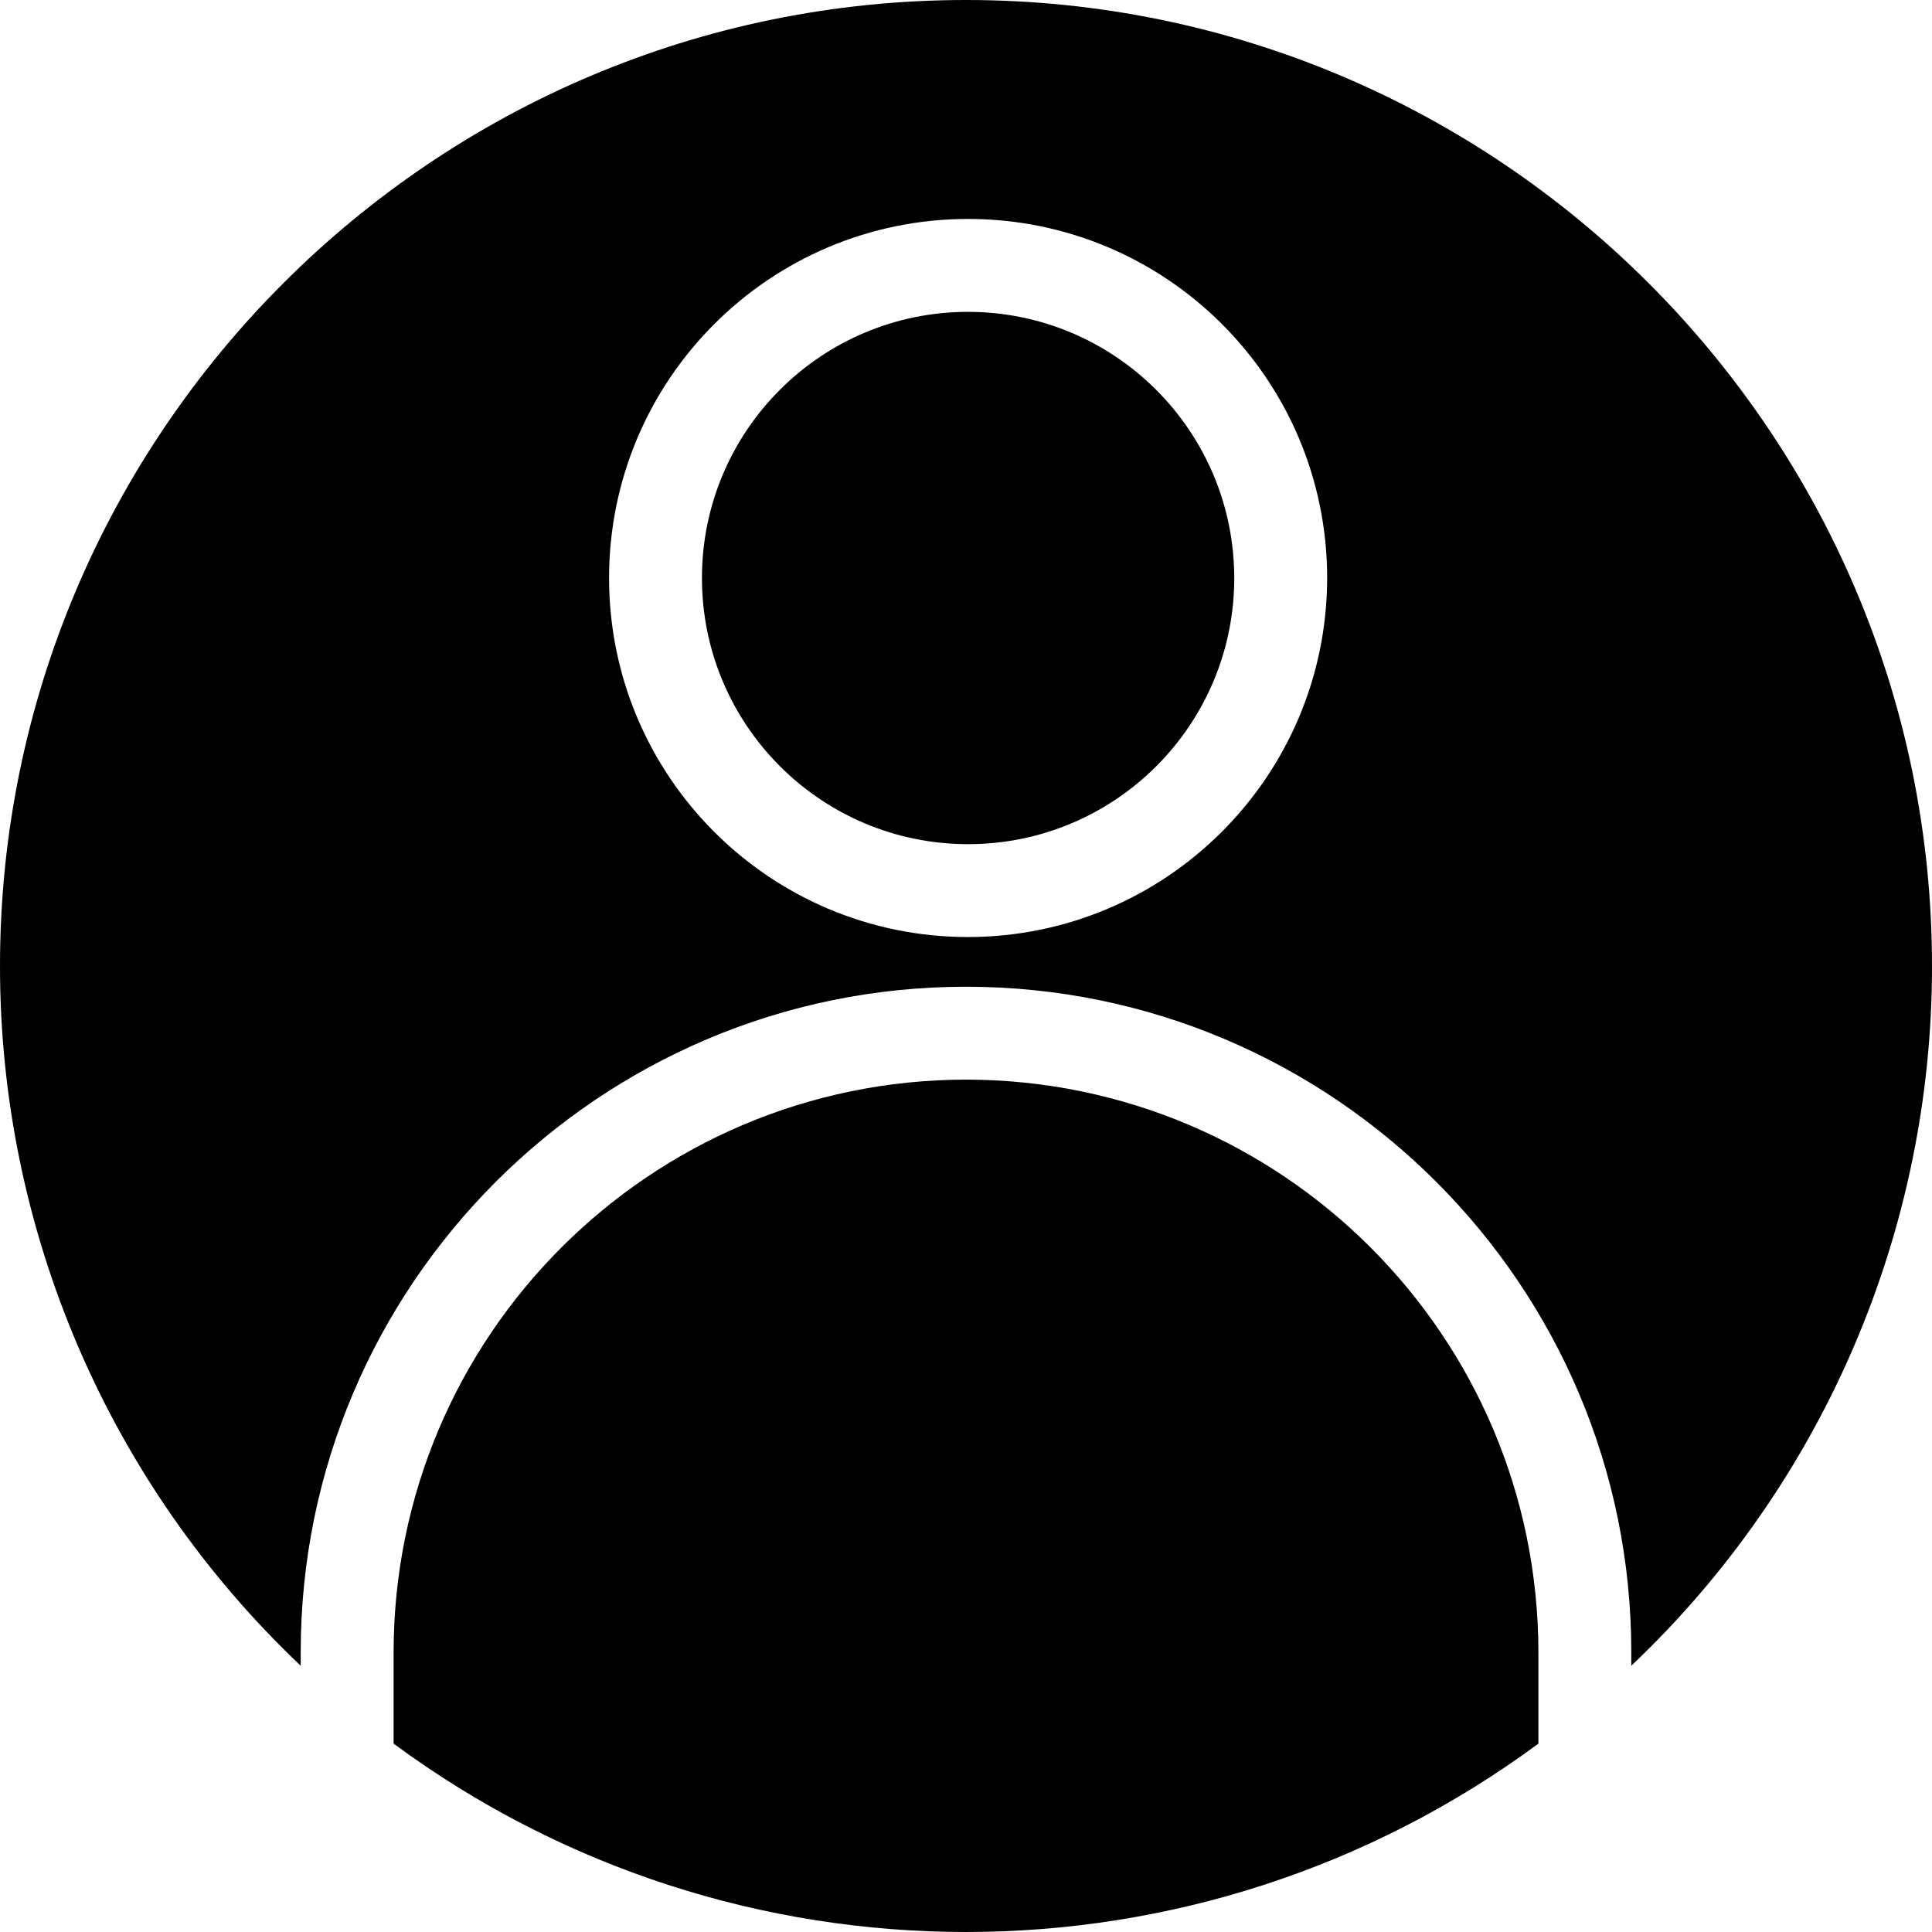 <svg height="416pt" viewBox="0 0 416 416.001" width="416pt" xmlns="http://www.w3.org/2000/svg"><path d="m208.457 67.148c-31.652-.004-57.312 25.656-57.312 57.309 0 31.648 25.66 57.309 57.309 57.309 31.652 0 57.309-25.66 57.309-57.309-.035-31.637-25.672-57.273-57.305-57.309zm0 0"/><path d="m208 232.465c-68.035.074-123.172 55.211-123.25 123.246v19.73c73.27 54.078 173.234 54.078 246.5 0v-19.73c-.074-68.035-55.211-123.172-123.25-123.246zm0 0"/><path d="m208 0c-114.691 0-208 93.309-208 208-.027 56.988 23.387 111.477 64.75 150.672v-2.961c0-78.988 64.262-143.246 143.25-143.246s143.25 64.258 143.25 143.246v2.961c41.363-39.195 64.781-93.684 64.75-150.672 0-114.691-93.309-208-208-208zm.457 201.766c-42.699 0-77.312-34.613-77.312-77.309 0-42.699 34.613-77.312 77.309-77.312 42.699 0 77.312 34.613 77.309 77.312-.051 42.676-34.633 77.258-77.305 77.309zm0 0"/></svg>